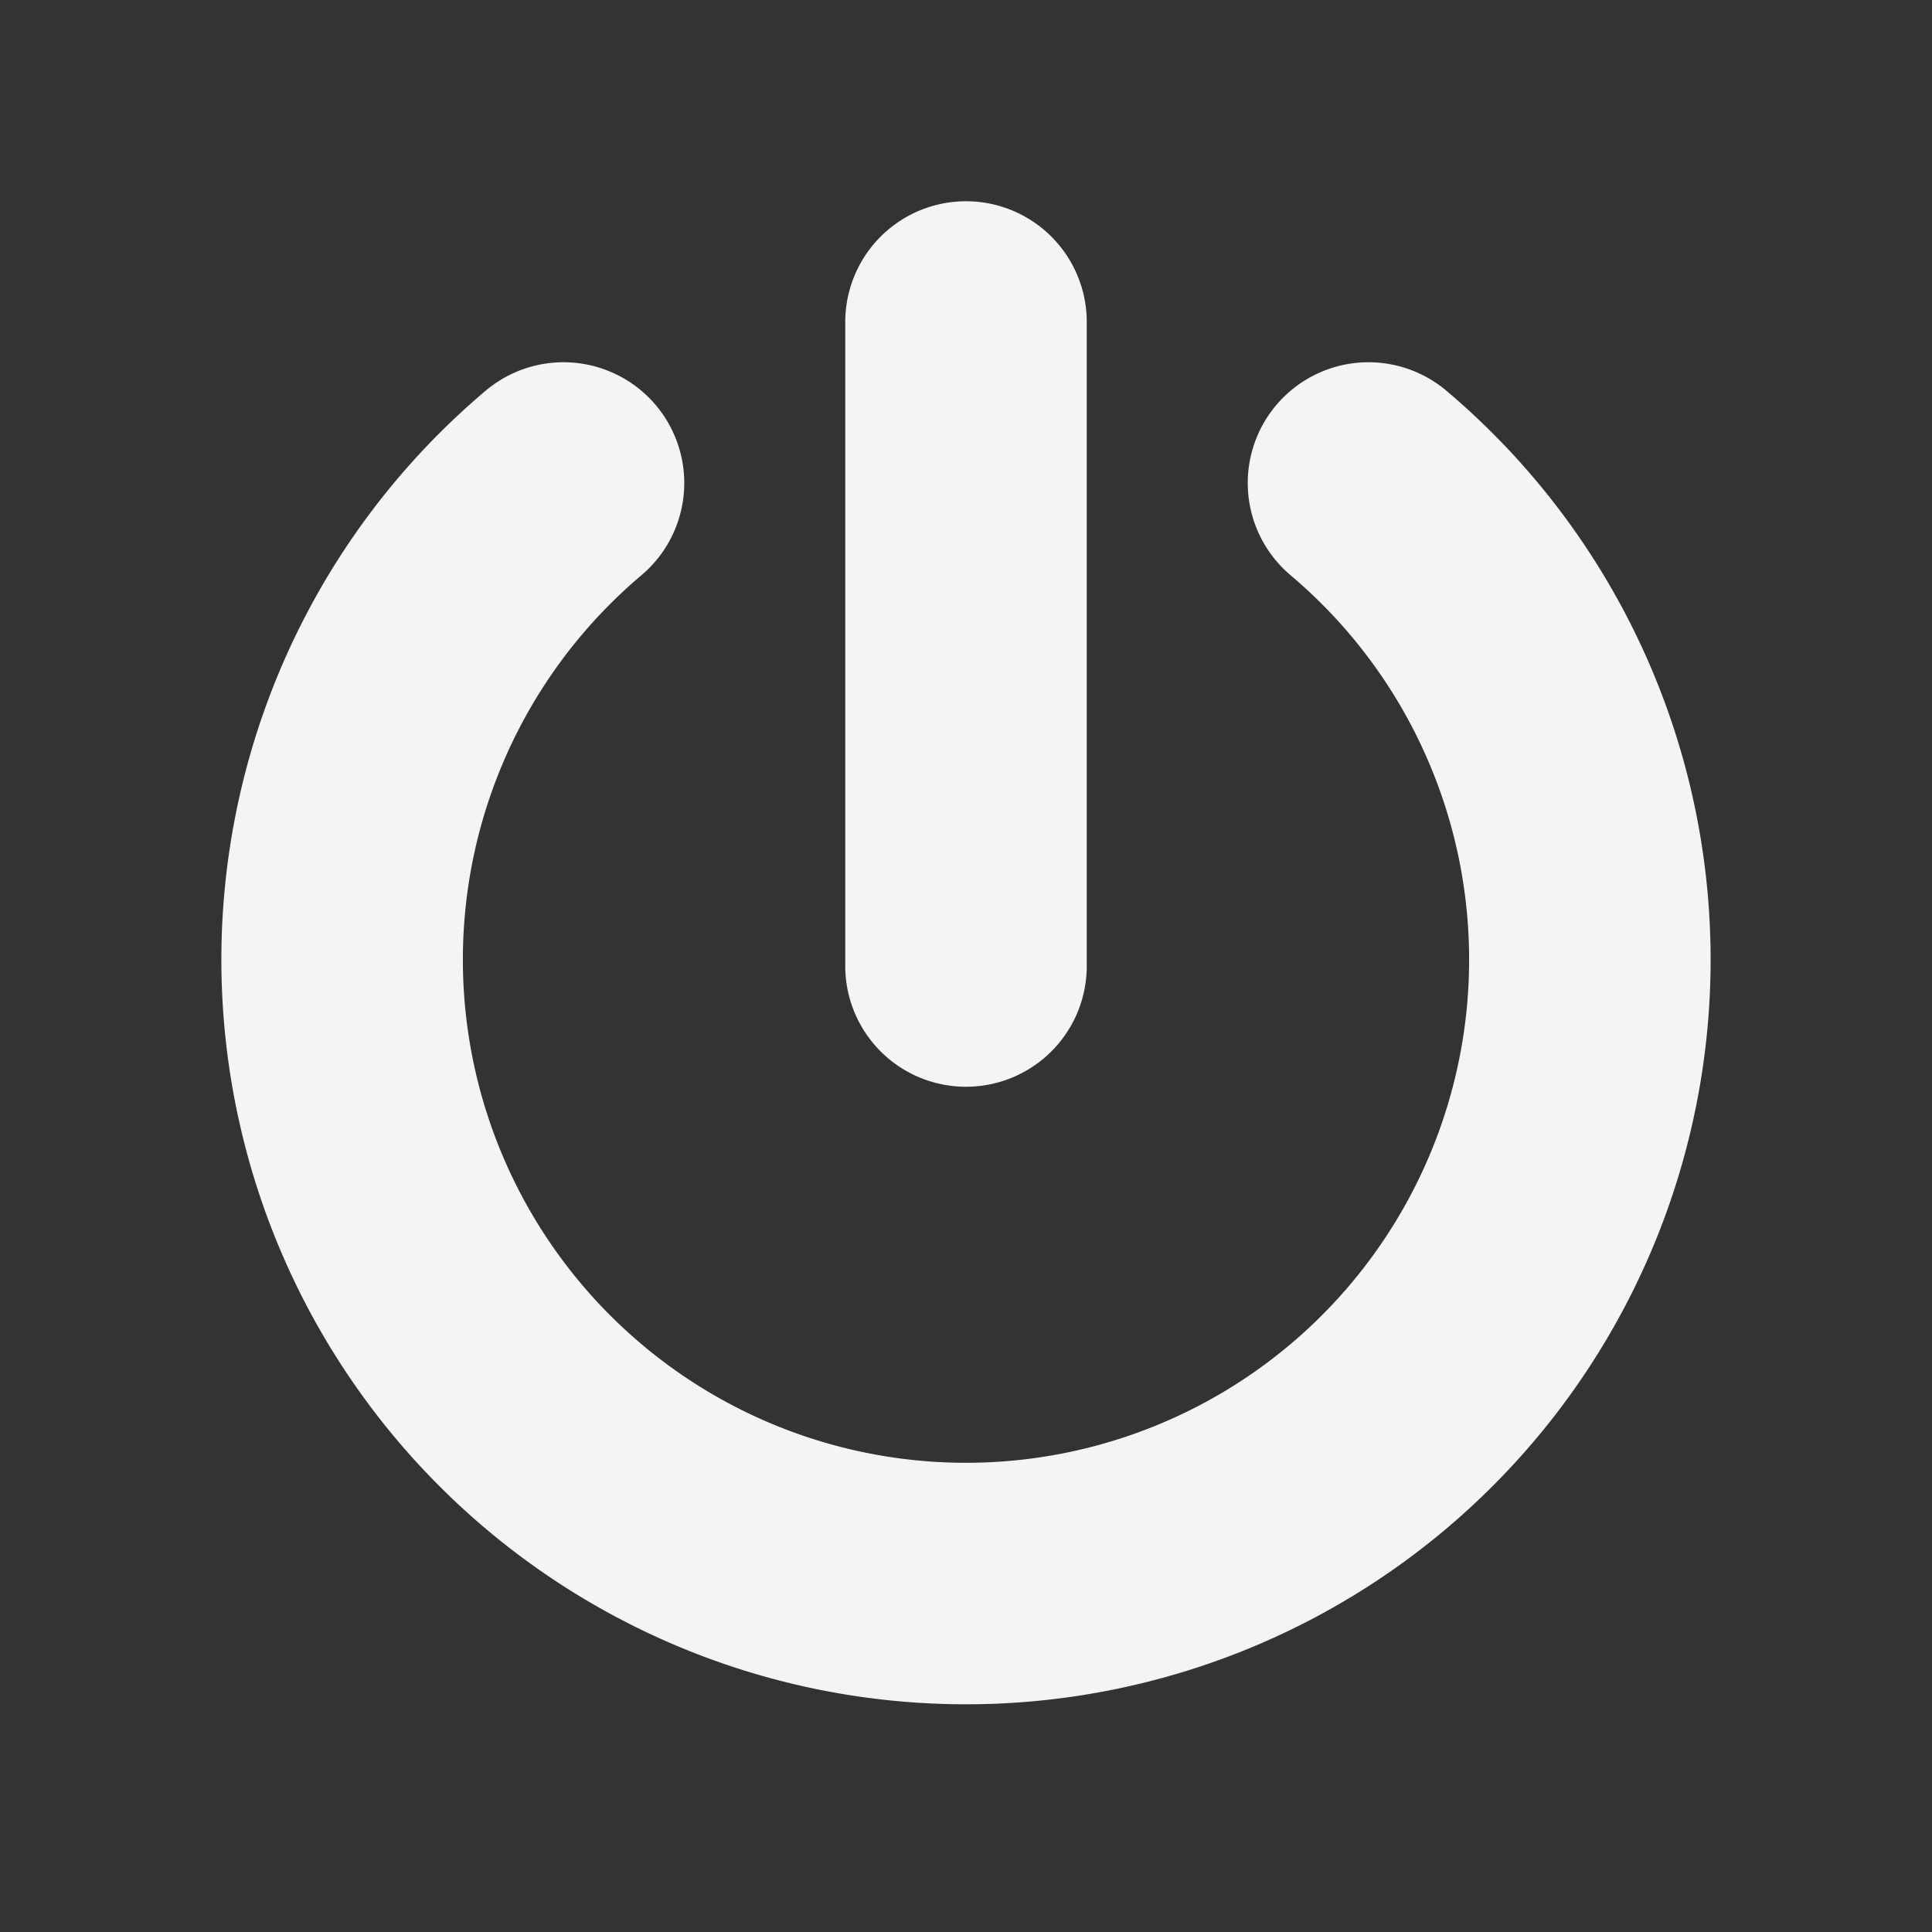 <svg xmlns="http://www.w3.org/2000/svg" width="24" height="24" fill="none" stroke="#f4f4f4" stroke-linecap="round" stroke-linejoin="round" stroke-width="3" class="icon icon-tabler icon-tabler-power">
    <rect width="100%" height="100%" fill="#333333" stroke="none"/>
    <path stroke="none" d="M0 0h24v24H0z"/>
    <path d="M7 6a7.75 7.75 0 1 0 10 0m-5-2v8"/>
</svg>
